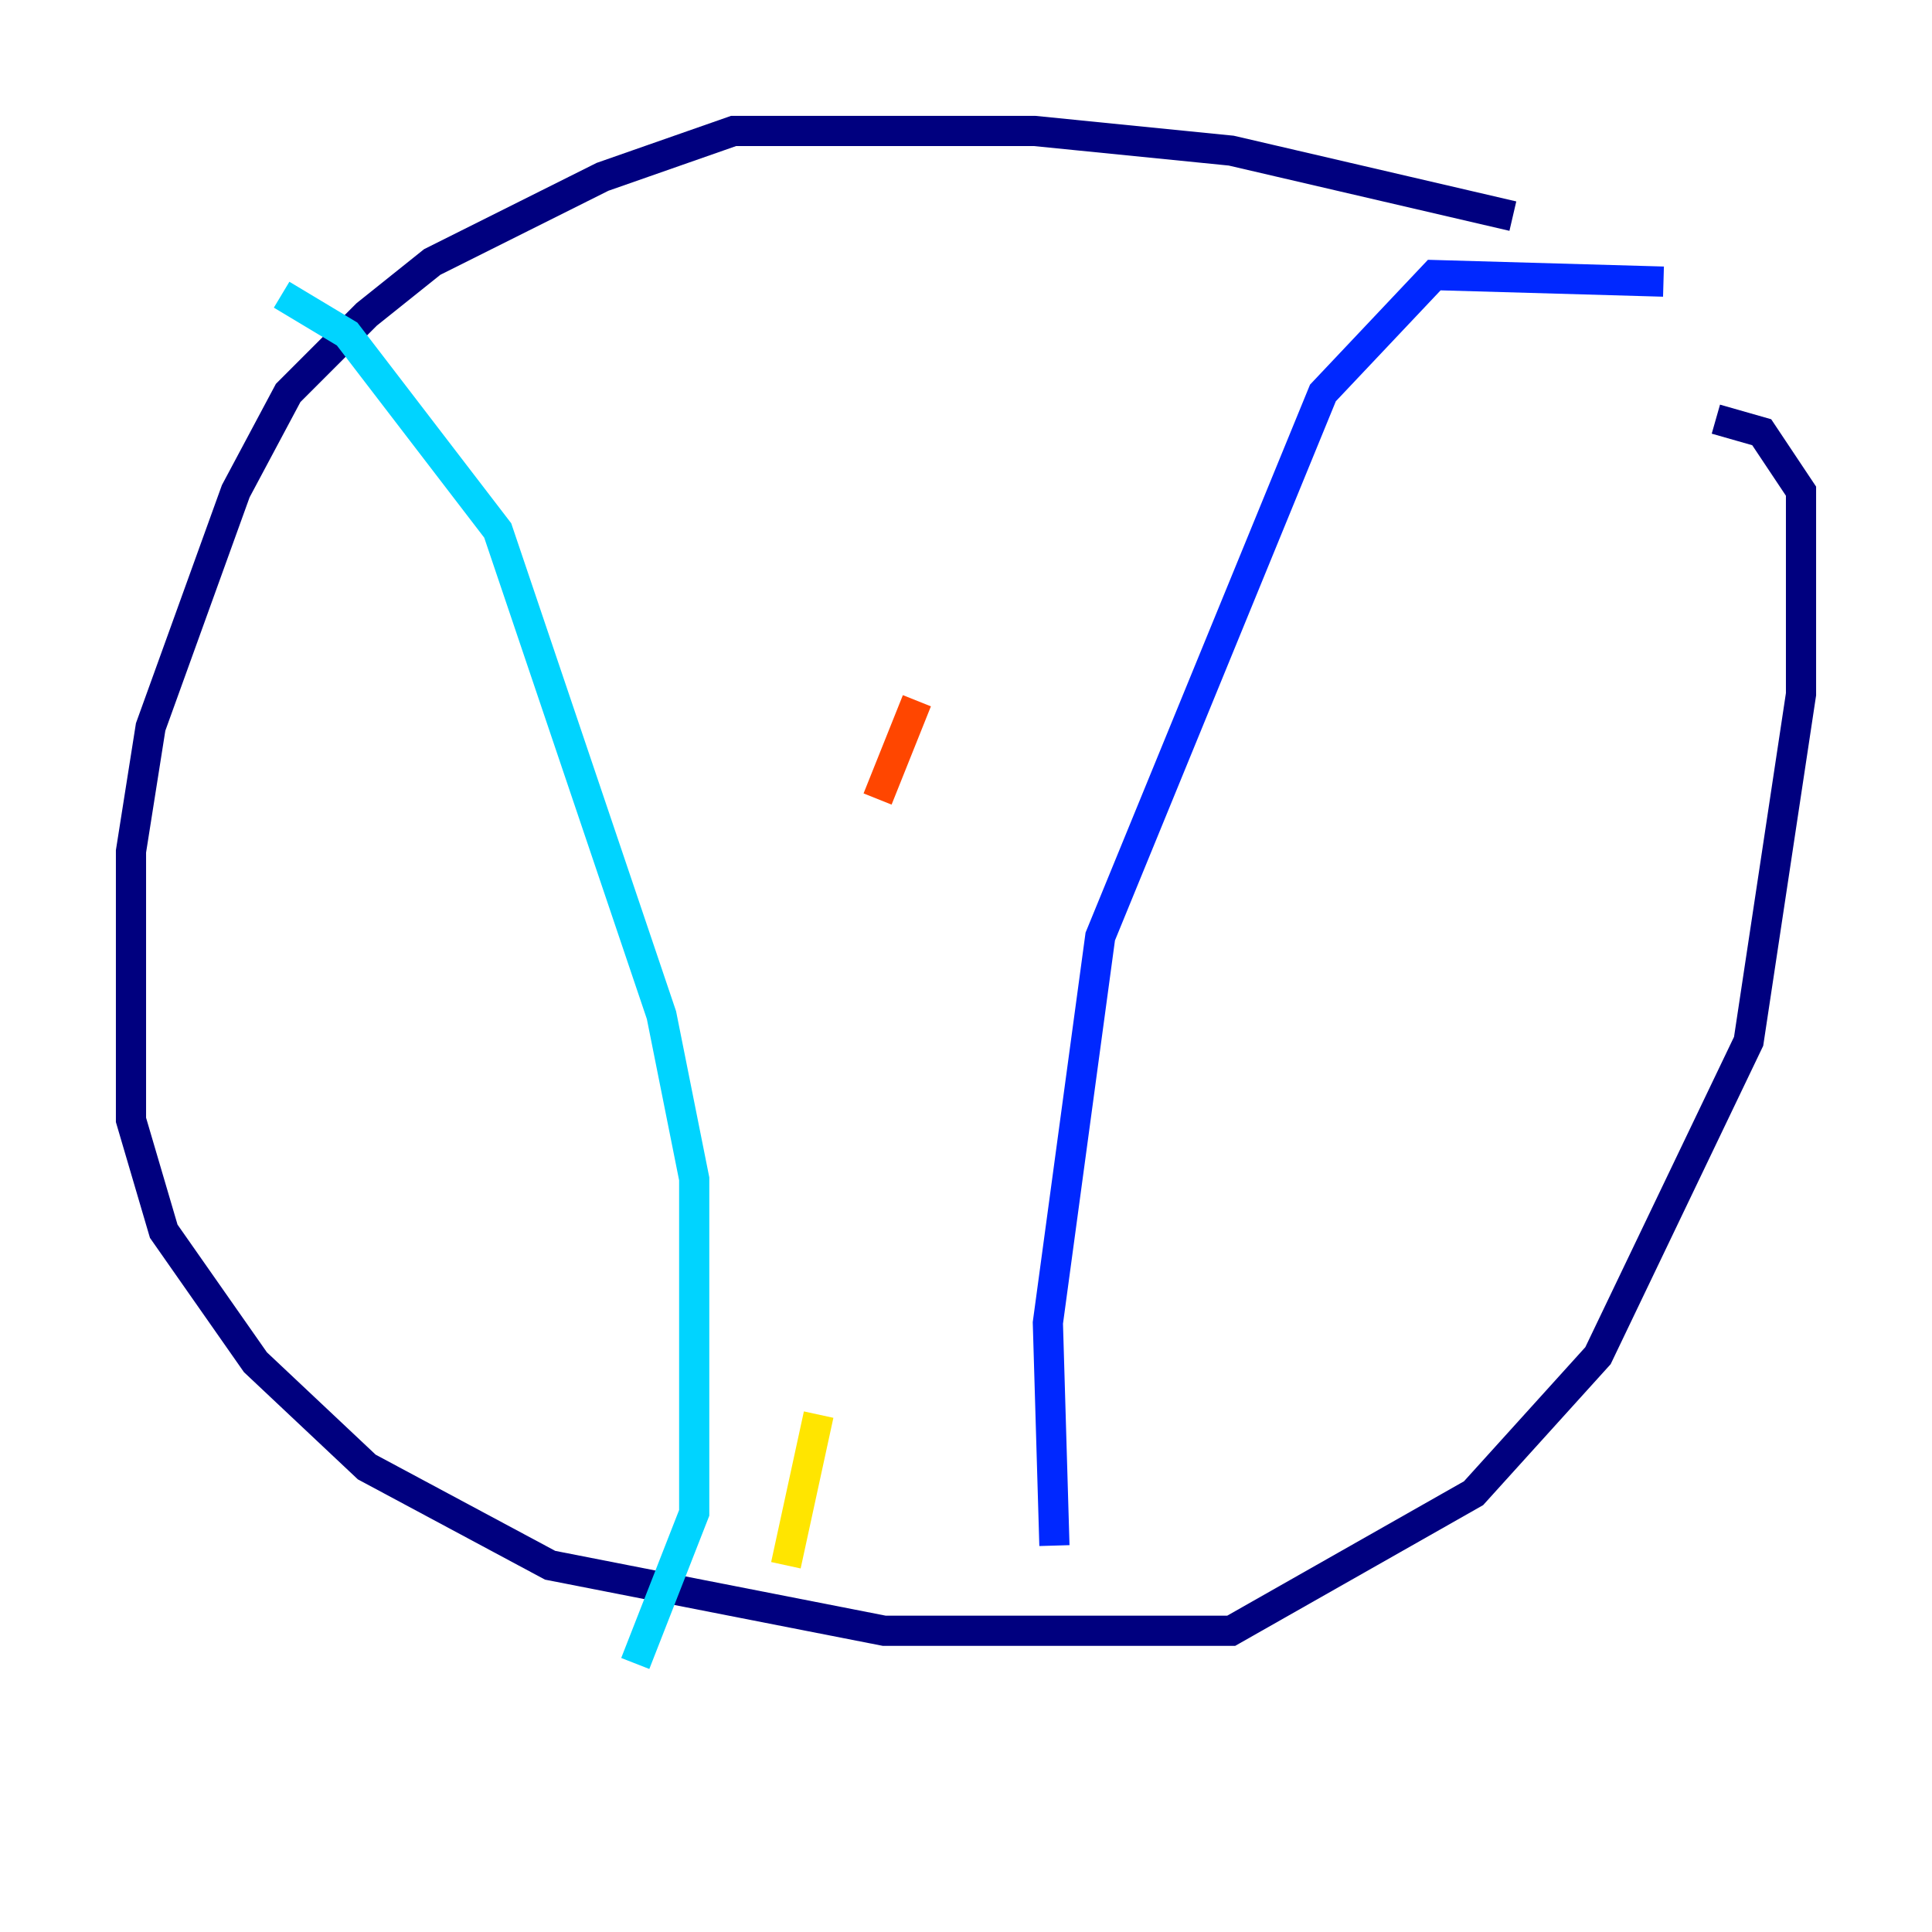 <?xml version="1.0" encoding="utf-8" ?>
<svg baseProfile="tiny" height="128" version="1.2" viewBox="0,0,128,128" width="128" xmlns="http://www.w3.org/2000/svg" xmlns:ev="http://www.w3.org/2001/xml-events" xmlns:xlink="http://www.w3.org/1999/xlink"><defs /><polyline fill="none" points="100.231,14.319 81.573,9.98 68.556,8.678 48.597,8.678 39.919,11.715 28.637,17.356 24.298,20.827 19.091,26.034 15.62,32.542 9.98,48.163 8.678,56.407 8.678,74.197 10.848,81.573 16.922,90.251 24.298,97.193 36.447,103.702 58.576,108.041 81.573,108.041 97.627,98.929 105.871,89.817 115.851,68.99 119.322,45.993 119.322,32.542 116.719,28.637 113.681,27.77" stroke="#00007f" stroke-width="2" /><polyline fill="none" points="110.21,18.658 95.024,18.224 87.647,26.034 72.895,62.047 69.424,87.647 69.858,102.4" stroke="#0028ff" stroke-width="2" /><polyline fill="none" points="18.658,19.525 22.997,22.129 32.976,35.146 43.824,67.254 45.993,78.102 45.993,100.231 42.088,110.21" stroke="#00d4ff" stroke-width="2" /><polyline fill="none" points="49.898,108.475 49.898,108.475" stroke="#7cff79" stroke-width="2" /><polyline fill="none" points="52.068,103.702 54.237,93.722" stroke="#ffe500" stroke-width="2" /><polyline fill="none" points="58.142,52.936 60.746,46.427" stroke="#ff4600" stroke-width="2" /><polyline fill="none" points="62.047,14.319 62.047,14.319" stroke="#7f0000" stroke-width="2" /></svg>